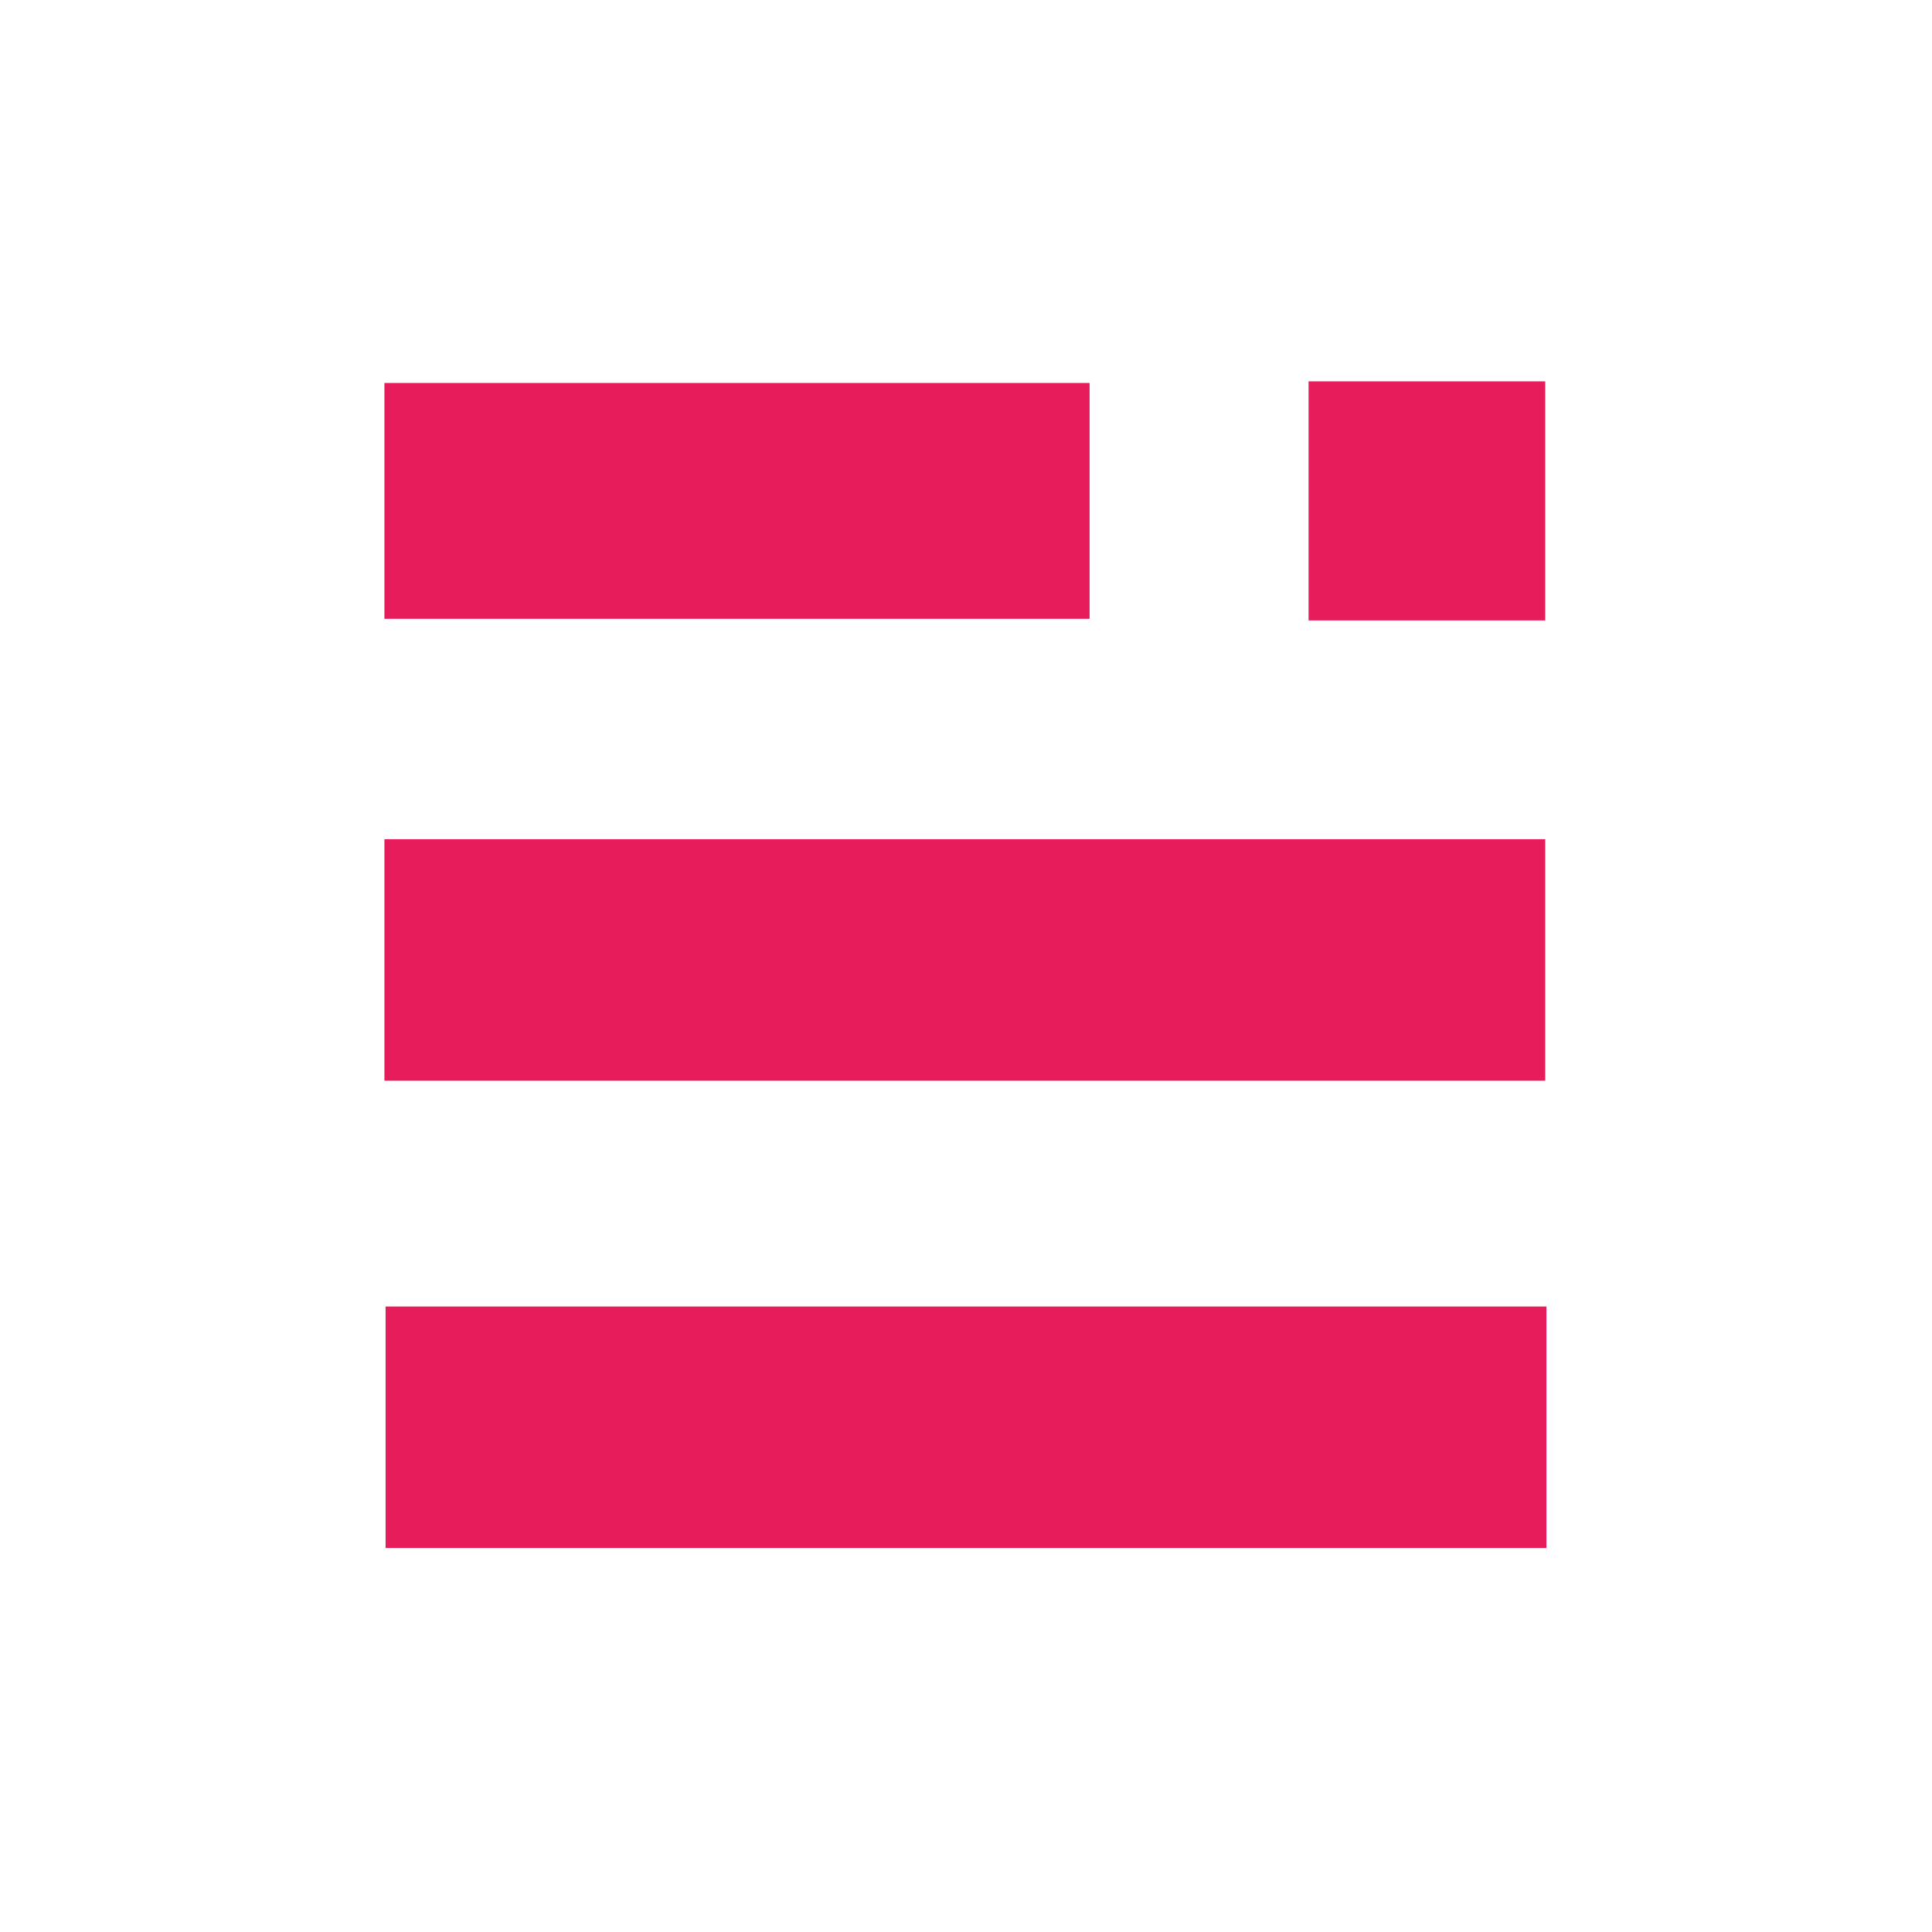 <?xml version="1.0" encoding="UTF-8"?>
<!DOCTYPE svg PUBLIC "-//W3C//DTD SVG 1.1//EN" "http://www.w3.org/Graphics/SVG/1.1/DTD/svg11.dtd">
<svg version="1.1" xmlns="http://www.w3.org/2000/svg" xmlns:xlink="http://www.w3.org/1999/xlink" x="0" y="0" width="120" height="120" viewBox="0, 0, 1600, 1600">
  <g id="Layer_2">
    <path d="M318.359,317.151 L902.359,317.151 L902.359,512.484 L318.359,512.484 L318.359,317.151 z" fill="#E61D5A"/>
    <path d="M319.333,1082 L1280.667,1082 L1280.667,1282 L319.333,1282 L319.333,1082 z" fill="#E61D5A"/>
    <path d="M318.359,695 L1279.693,695 L1279.693,895 L318.359,895 L318.359,695 z" fill="#E61D5A"/>
    <path d="M1083.693,315.818 L1279.693,315.818 L1279.693,513.818 L1083.693,513.818 L1083.693,315.818 z" fill="#E61D5A"/>
  </g>
</svg>
